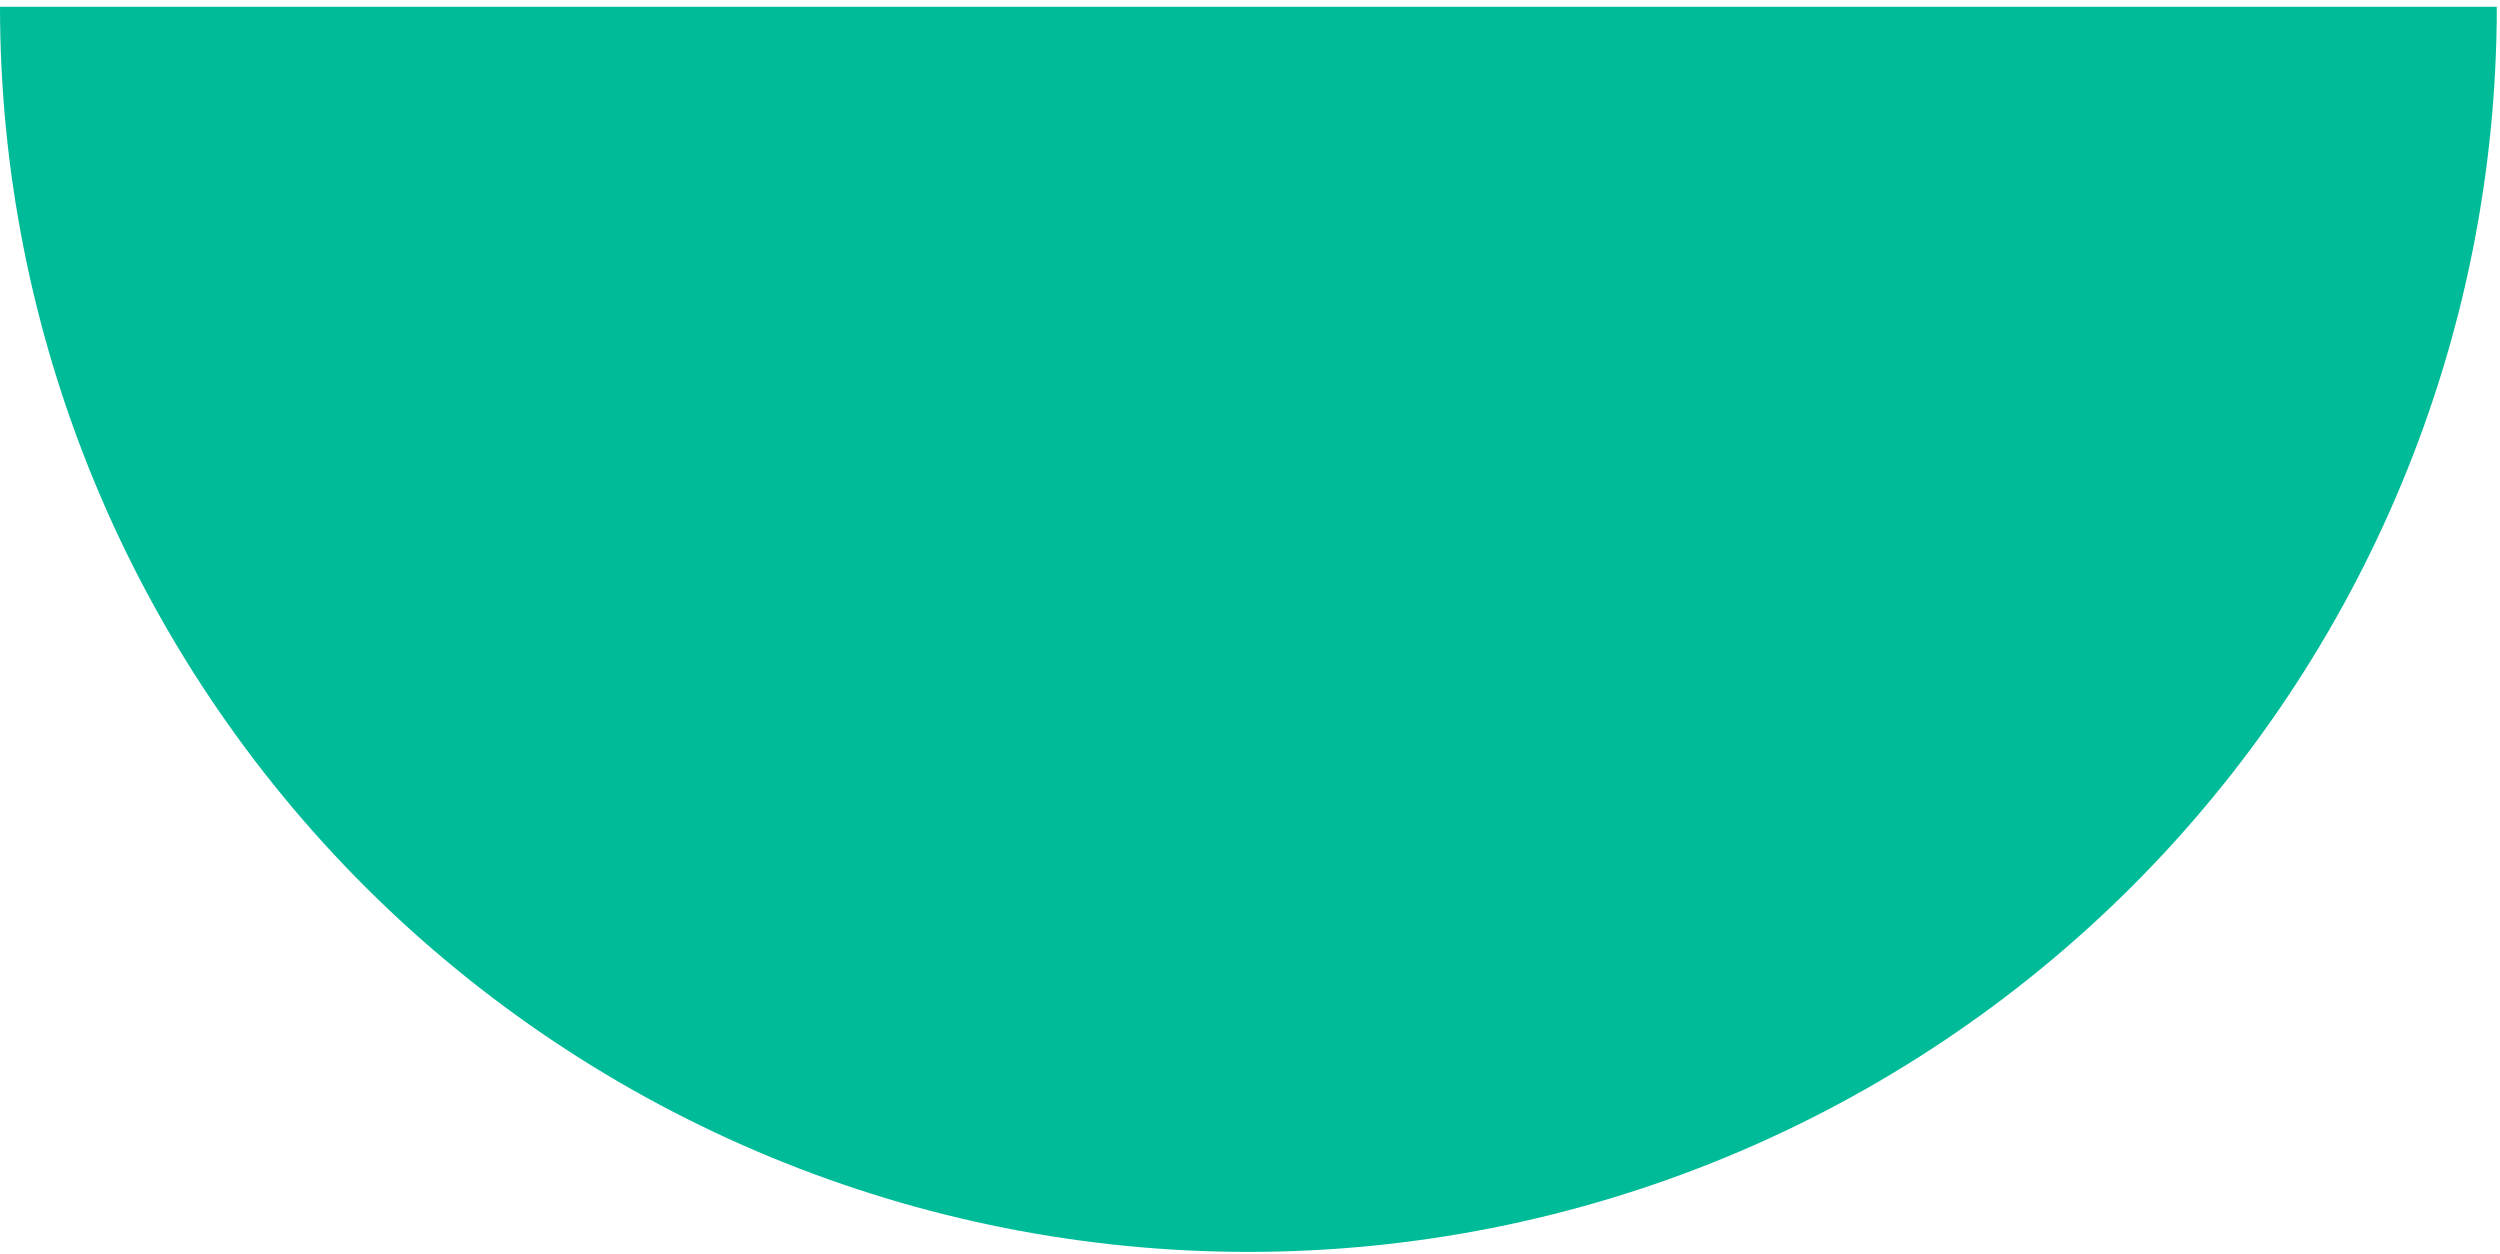 <svg width="347" height="174" viewBox="0 0 347 174" fill="none" xmlns="http://www.w3.org/2000/svg">
<path d="M346.555 0.945C346.555 23.64 342.073 46.113 333.365 67.08C324.657 88.047 311.893 107.098 295.803 123.146C279.713 139.194 260.611 151.923 239.588 160.608C218.565 169.293 196.033 173.763 173.277 173.763C150.522 173.763 127.99 169.293 106.967 160.608C85.944 151.923 66.842 139.194 50.752 123.146C34.661 107.098 21.898 88.047 13.19 67.08C4.482 46.113 -1.98932e-06 23.64 0 0.945H346.555Z" fill="#00BB98"/>
</svg>

